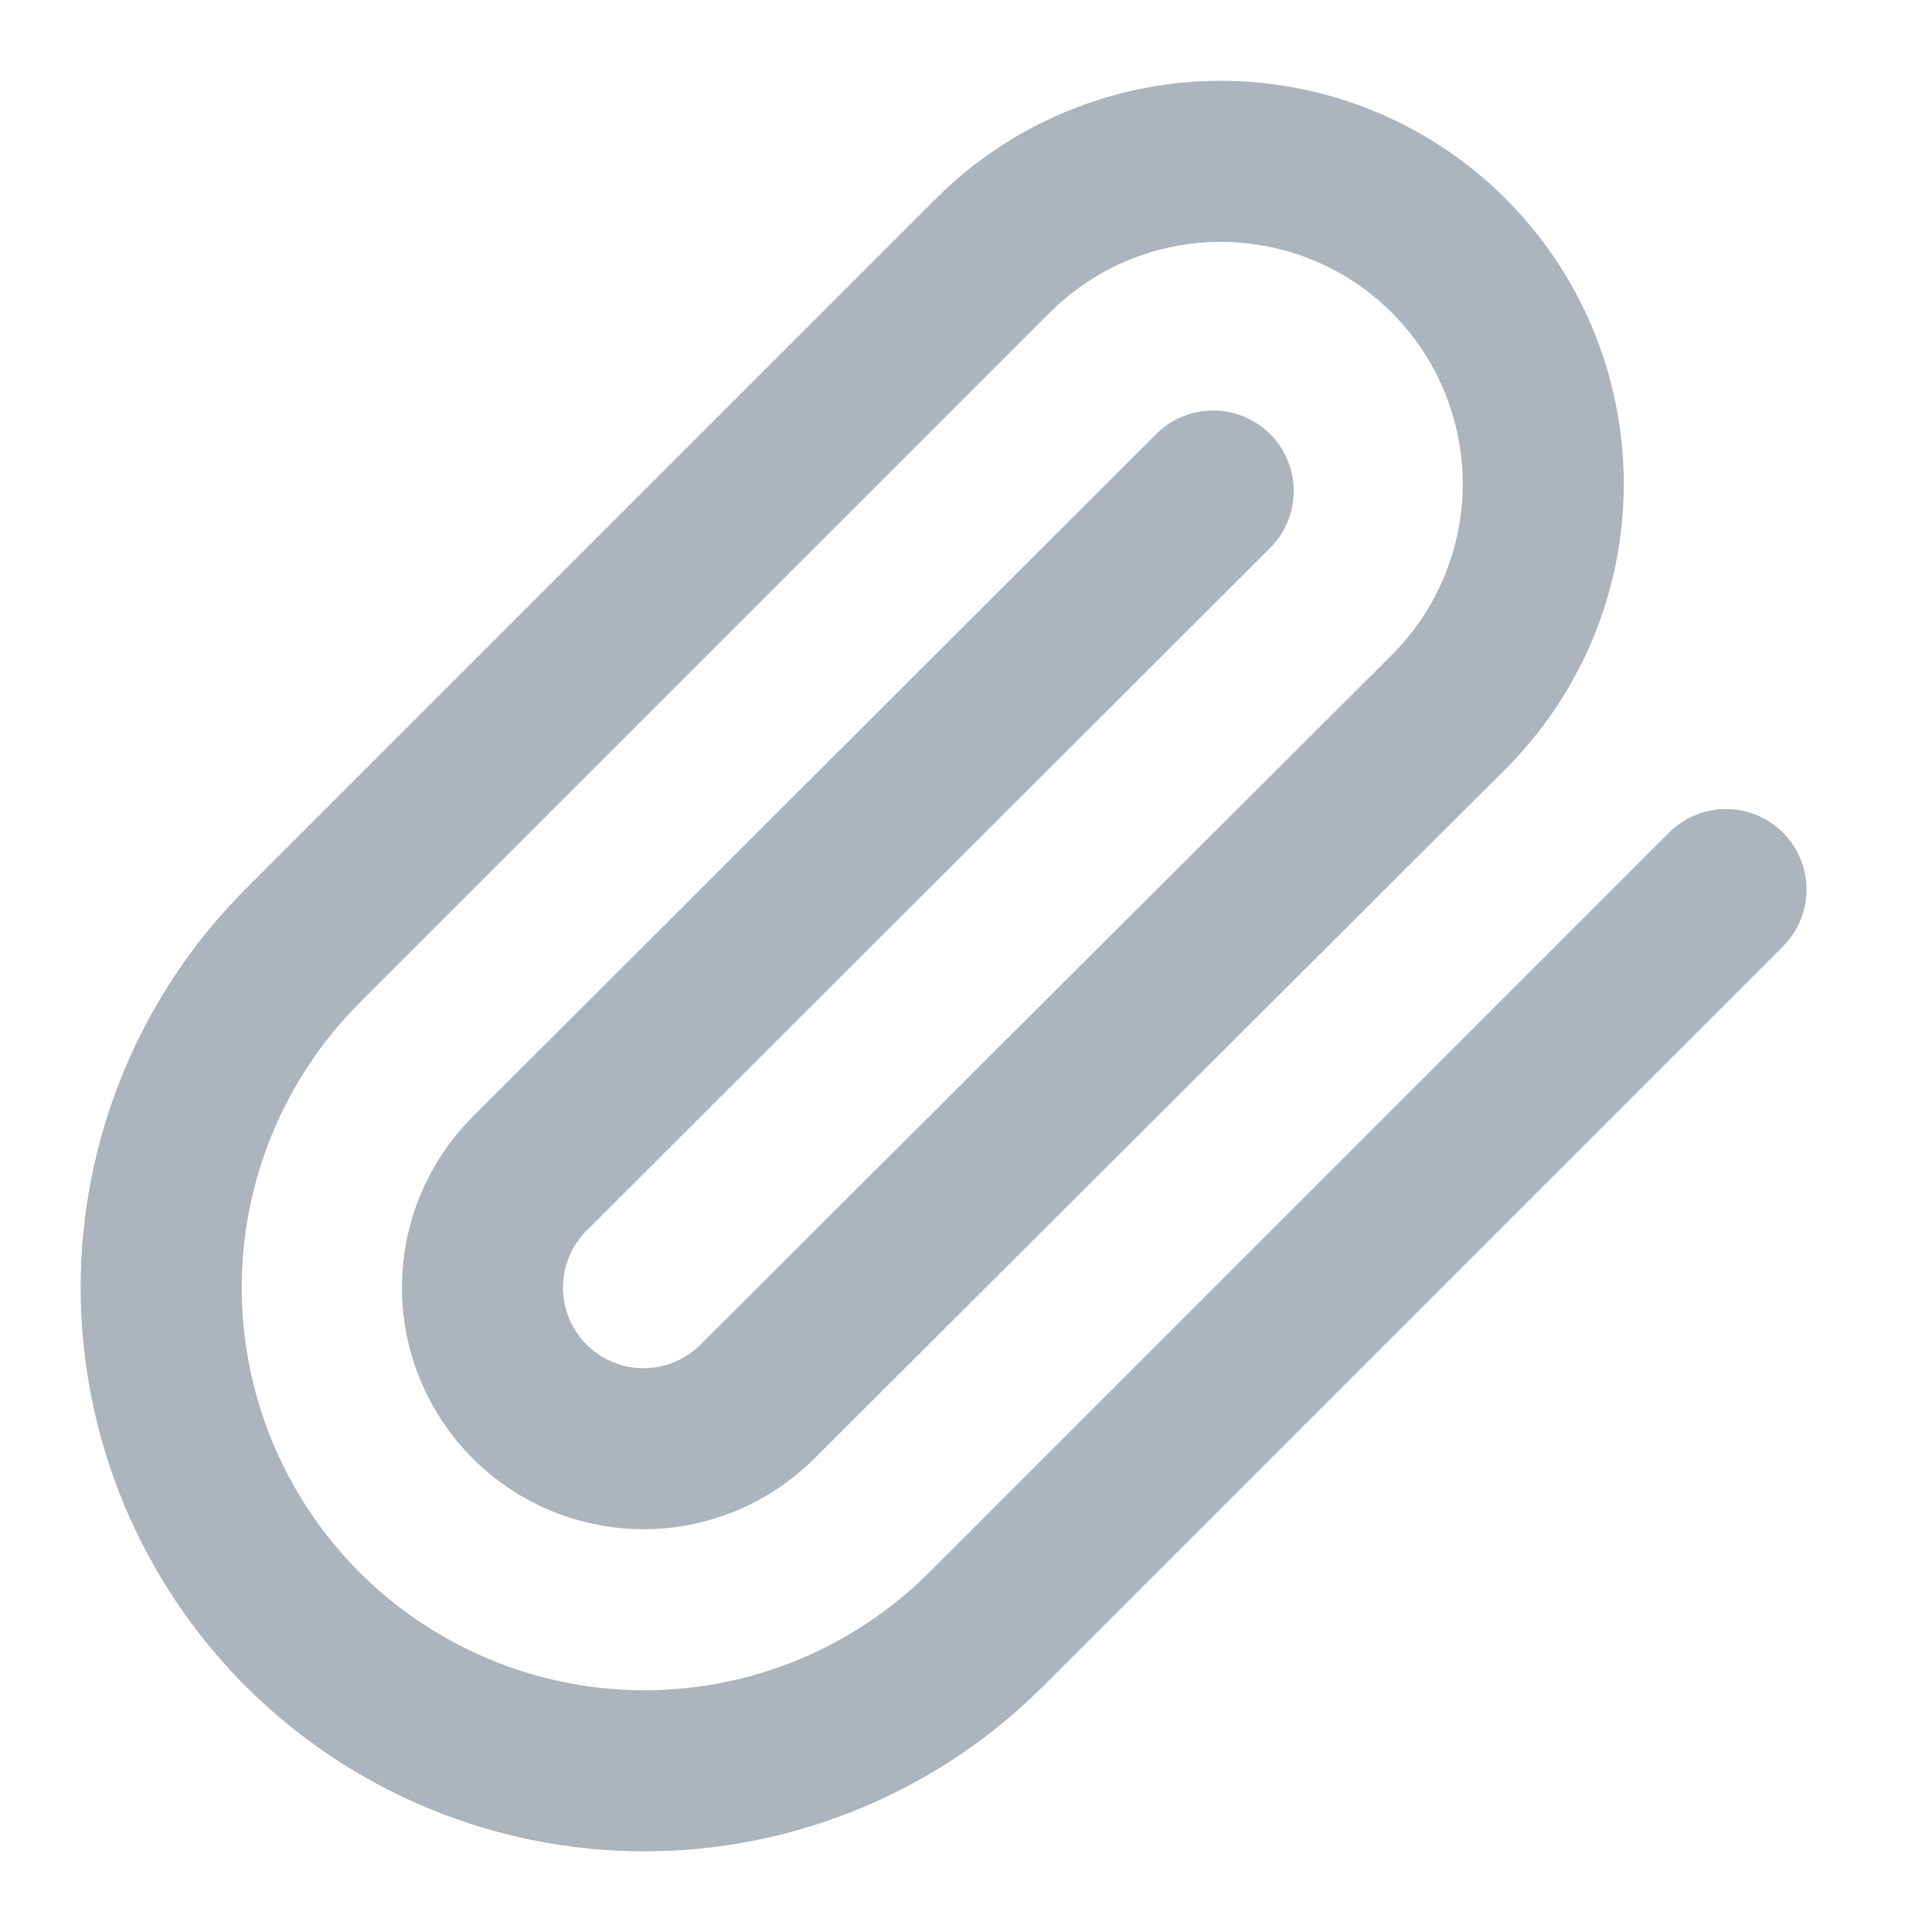 <svg width="14" height="14" viewBox="0 0 14 14" fill="none" xmlns="http://www.w3.org/2000/svg">
<g clip-path="url(#clip0_2197_5839)">
<path d="M12.507 6.446L7.146 11.807C6.489 12.463 5.598 12.832 4.67 12.832C3.741 12.832 2.85 12.463 2.193 11.807C1.537 11.15 1.168 10.259 1.168 9.33C1.168 8.402 1.537 7.511 2.193 6.854L7.192 1.855C7.63 1.416 8.224 1.17 8.844 1.169C9.464 1.169 10.059 1.414 10.497 1.852C10.936 2.29 11.182 2.884 11.183 3.504C11.184 4.123 10.938 4.718 10.5 5.157L5.489 10.156C5.27 10.375 4.973 10.498 4.664 10.498C4.354 10.498 4.057 10.375 3.838 10.156C3.619 9.937 3.496 9.64 3.496 9.33C3.496 9.021 3.619 8.724 3.838 8.505L8.791 3.558" stroke="#ACB4BD" stroke-width="1.167" stroke-linecap="round" stroke-linejoin="round"/>
</g>
<defs>
<clipPath id="clip0_2197_5839">
<rect width="14" height="14" fill="white"/>
</clipPath>
</defs>
</svg>
